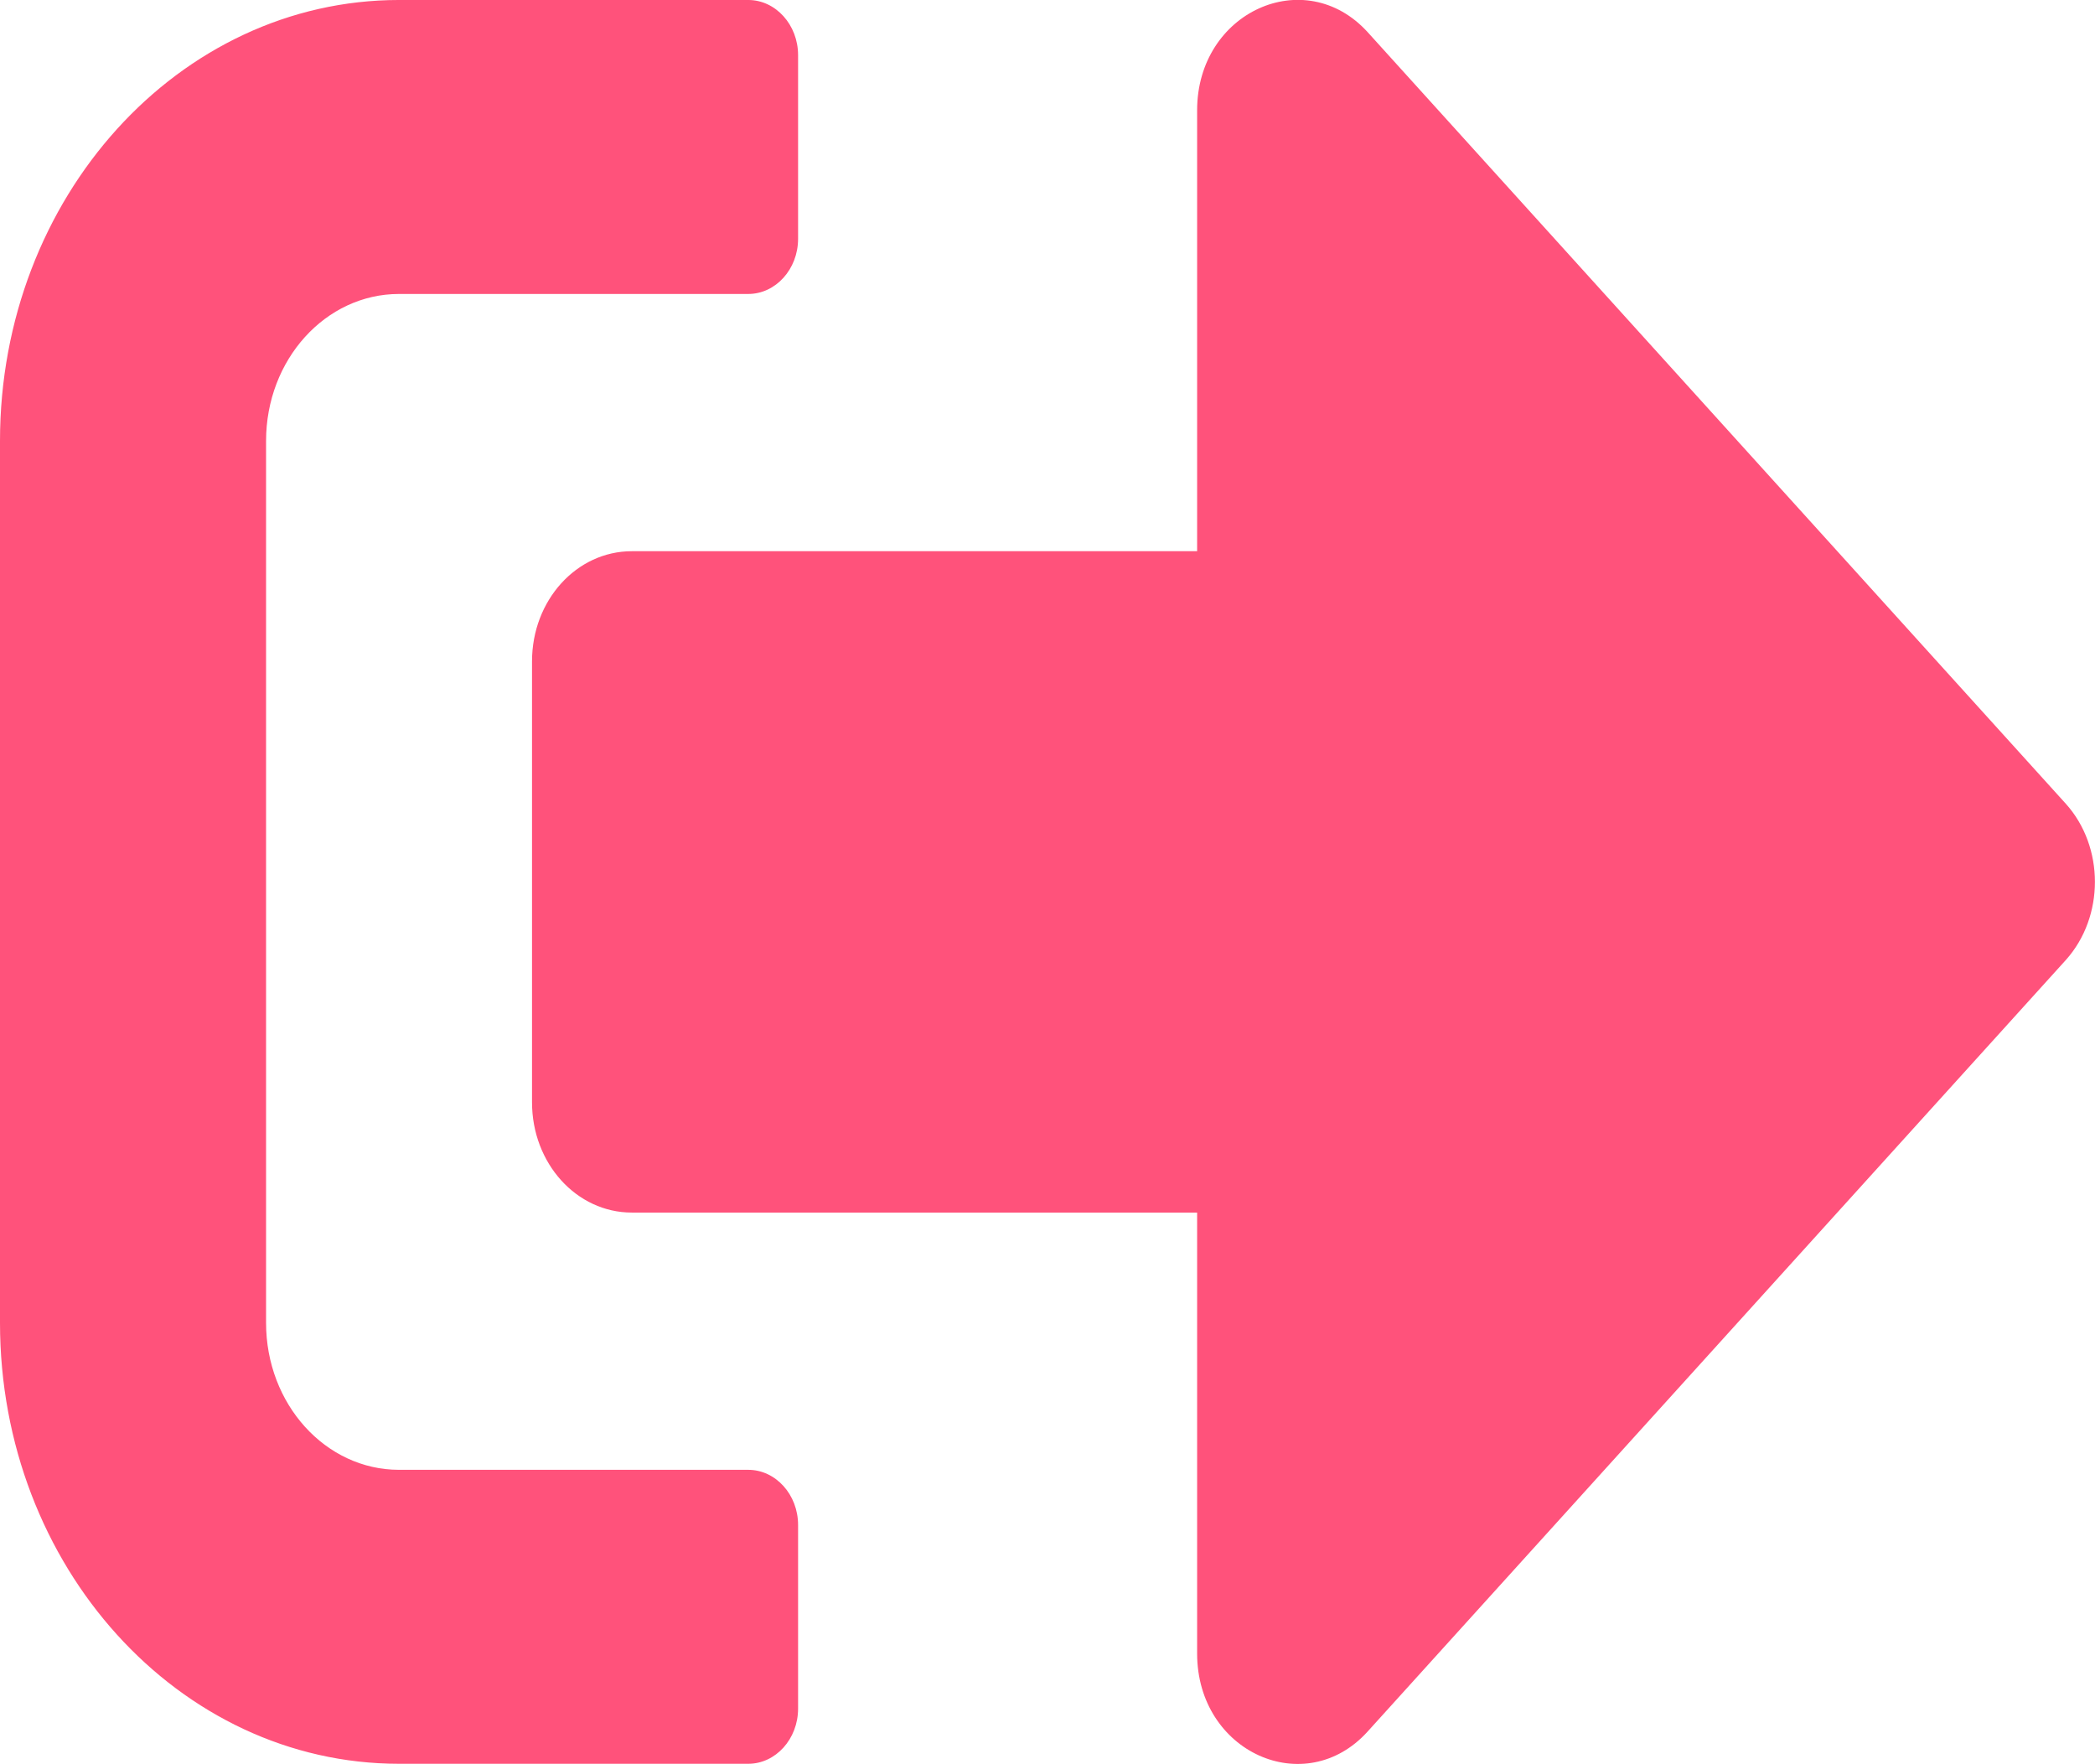 <svg width="19" height="16" viewBox="0 0 19 16" fill="none" xmlns="http://www.w3.org/2000/svg">
<path d="M18.736 8.706L12.403 15.704C11.837 16.329 10.857 15.892 10.857 14.996V10.997H5.73C5.229 10.997 4.825 10.551 4.825 9.997V5.998C4.825 5.444 5.229 4.999 5.73 4.999H10.857V1C10.857 0.108 11.834 -0.333 12.403 0.291L18.736 7.29C19.087 7.681 19.087 8.314 18.736 8.706ZM7.238 15.496V13.83C7.238 13.555 7.035 13.33 6.786 13.33H3.619C2.952 13.33 2.413 12.734 2.413 11.997V3.999C2.413 3.262 2.952 2.666 3.619 2.666H6.786C7.035 2.666 7.238 2.441 7.238 2.166V0.5C7.238 0.225 7.035 -9.06024e-05 6.786 -9.06024e-05H3.619C1.621 -9.06024e-05 0 1.791 0 3.999V11.997C0 14.204 1.621 15.996 3.619 15.996H6.786C7.035 15.996 7.238 15.771 7.238 15.496Z" fill="#FF527B"/>
</svg>
